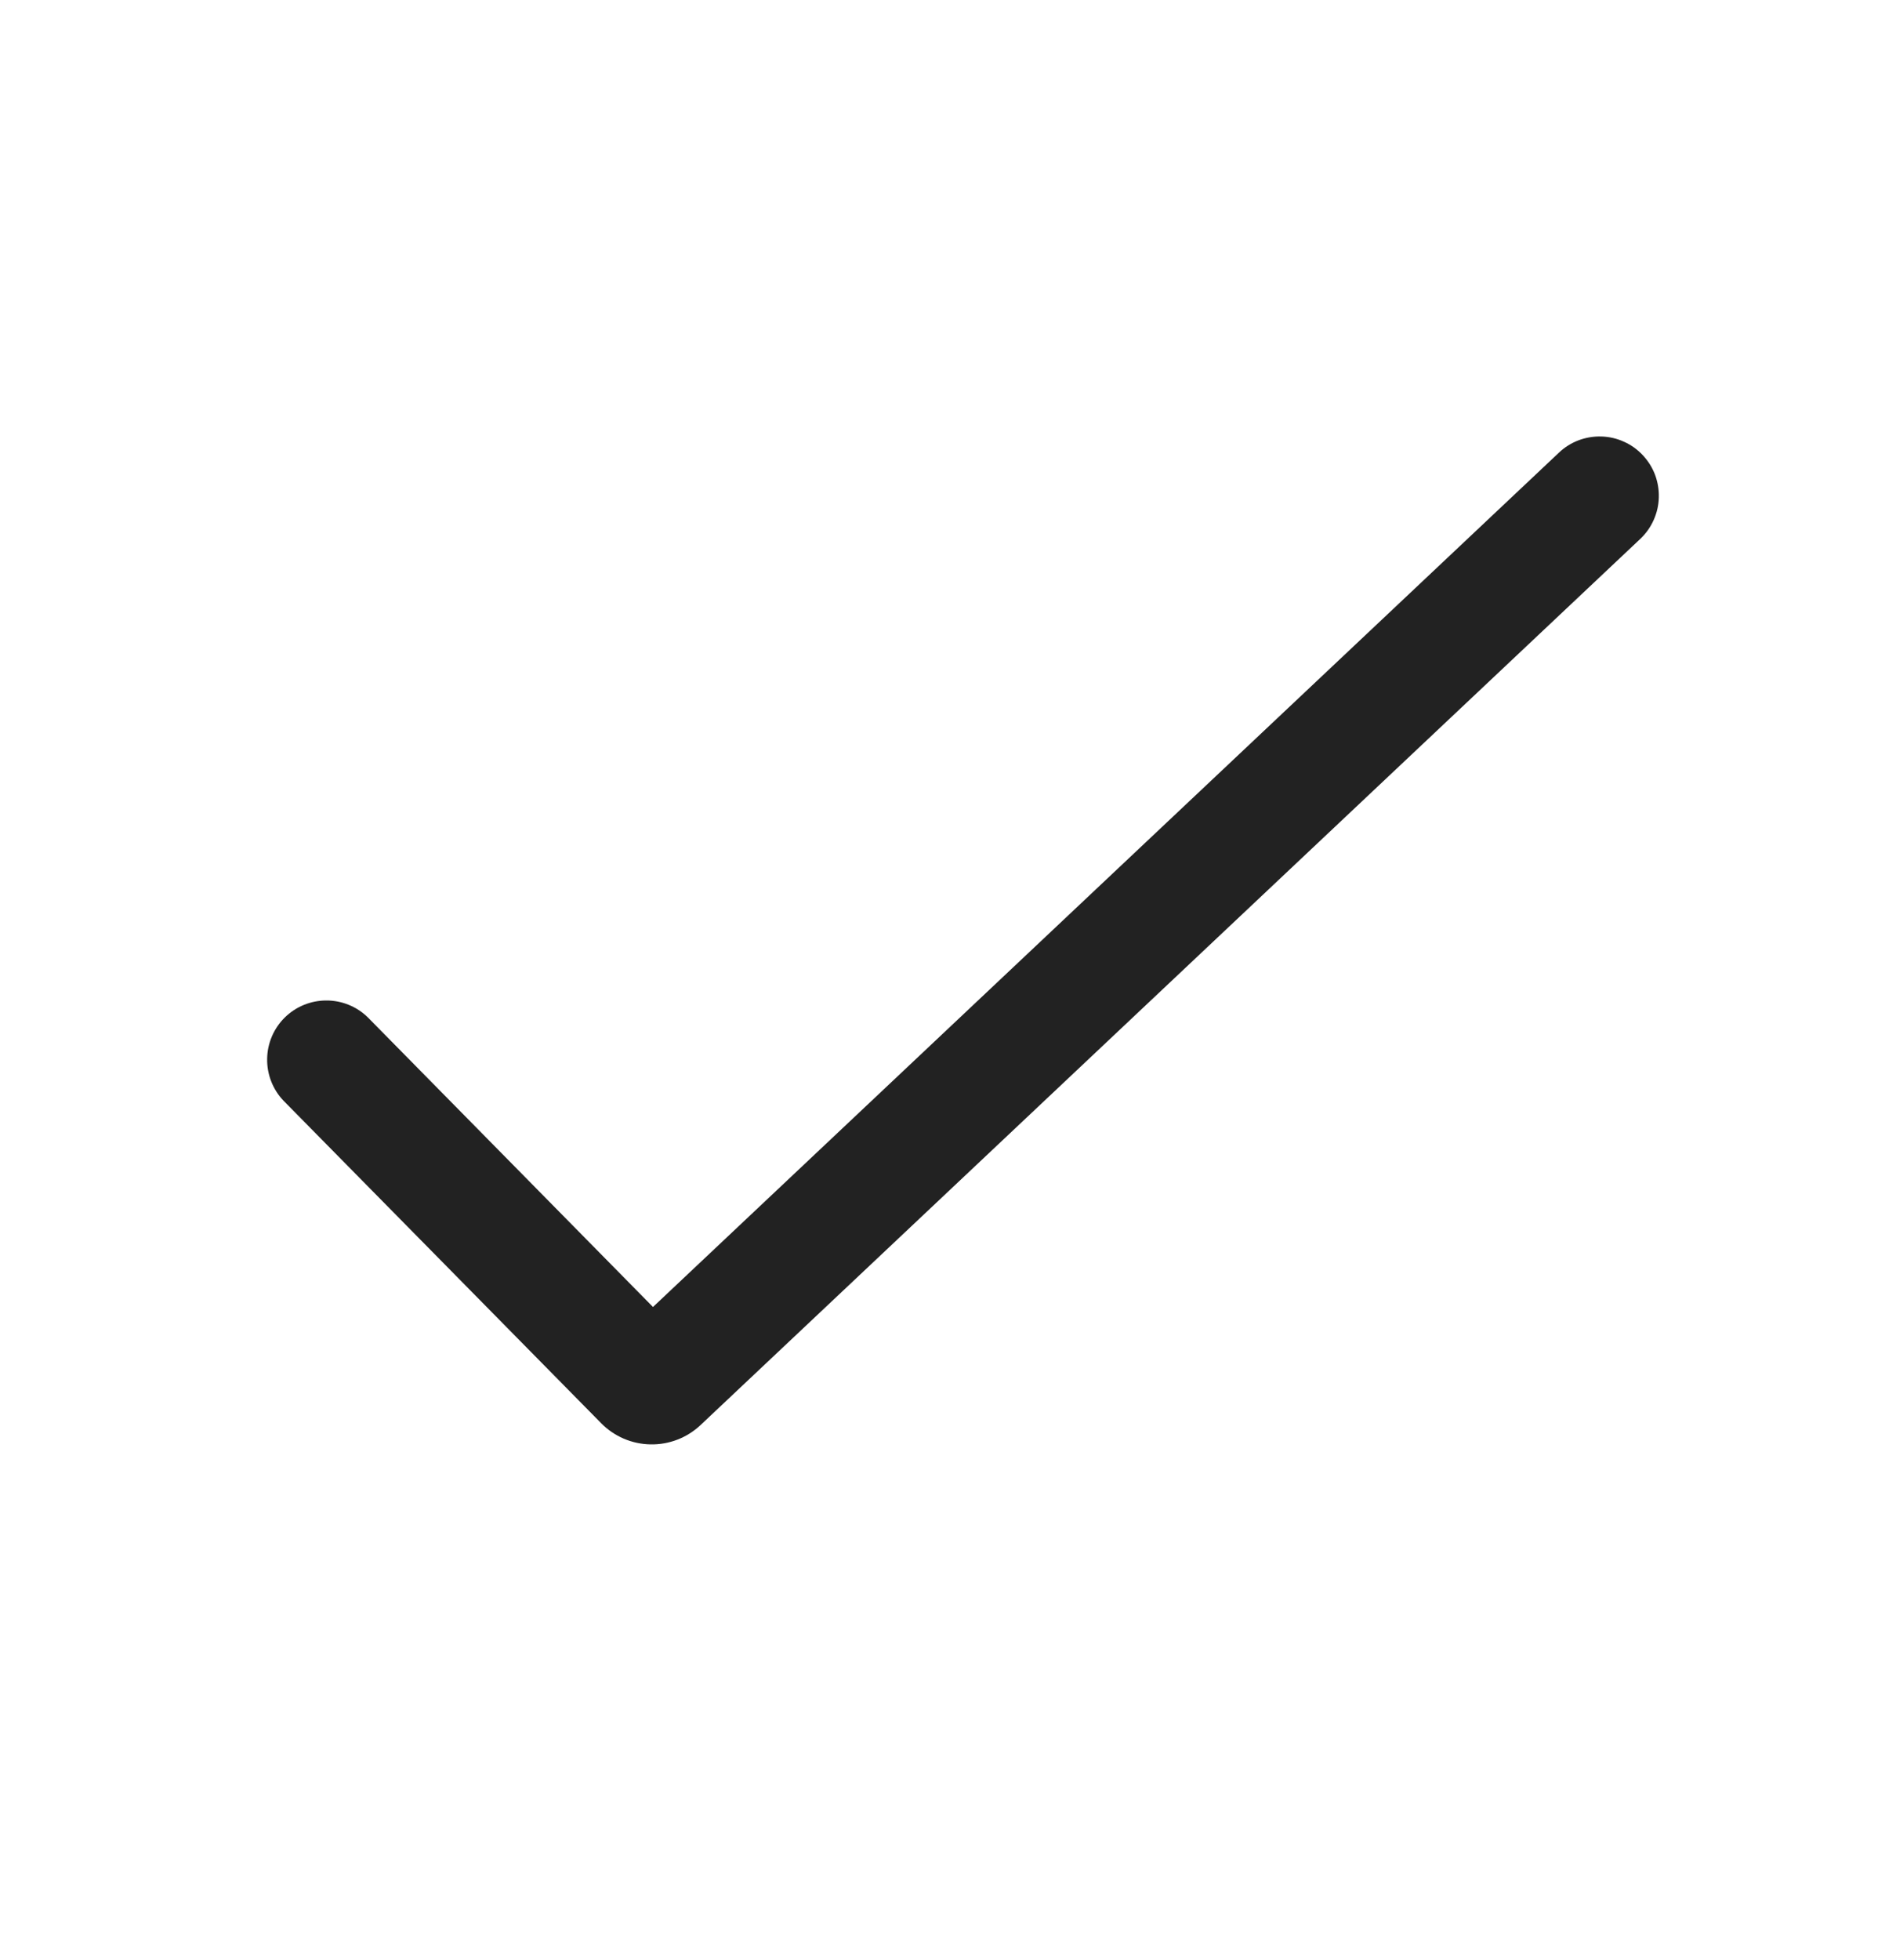 <svg width="30" height="31" viewBox="0 0 30 31" fill="none" xmlns="http://www.w3.org/2000/svg">
<g id="fluent:checkmark-16-regular">
<path id="Vector" d="M25.992 7.197C26.077 7.287 26.143 7.392 26.187 7.507C26.23 7.622 26.251 7.745 26.247 7.868C26.244 7.991 26.216 8.112 26.165 8.225C26.115 8.337 26.043 8.438 25.953 8.523L11.084 22.537C10.87 22.738 10.586 22.848 10.292 22.842C9.998 22.837 9.717 22.716 9.511 22.506L4.486 17.407C4.316 17.229 4.223 16.991 4.227 16.745C4.23 16.499 4.331 16.264 4.506 16.091C4.681 15.919 4.917 15.822 5.163 15.822C5.409 15.821 5.646 15.918 5.821 16.09L10.332 20.669L24.667 7.158C24.756 7.073 24.862 7.007 24.977 6.963C25.092 6.92 25.215 6.899 25.338 6.903C25.461 6.906 25.582 6.934 25.694 6.985C25.807 7.035 25.908 7.107 25.992 7.197Z" fill="#222222"/>
</g>
</svg>
